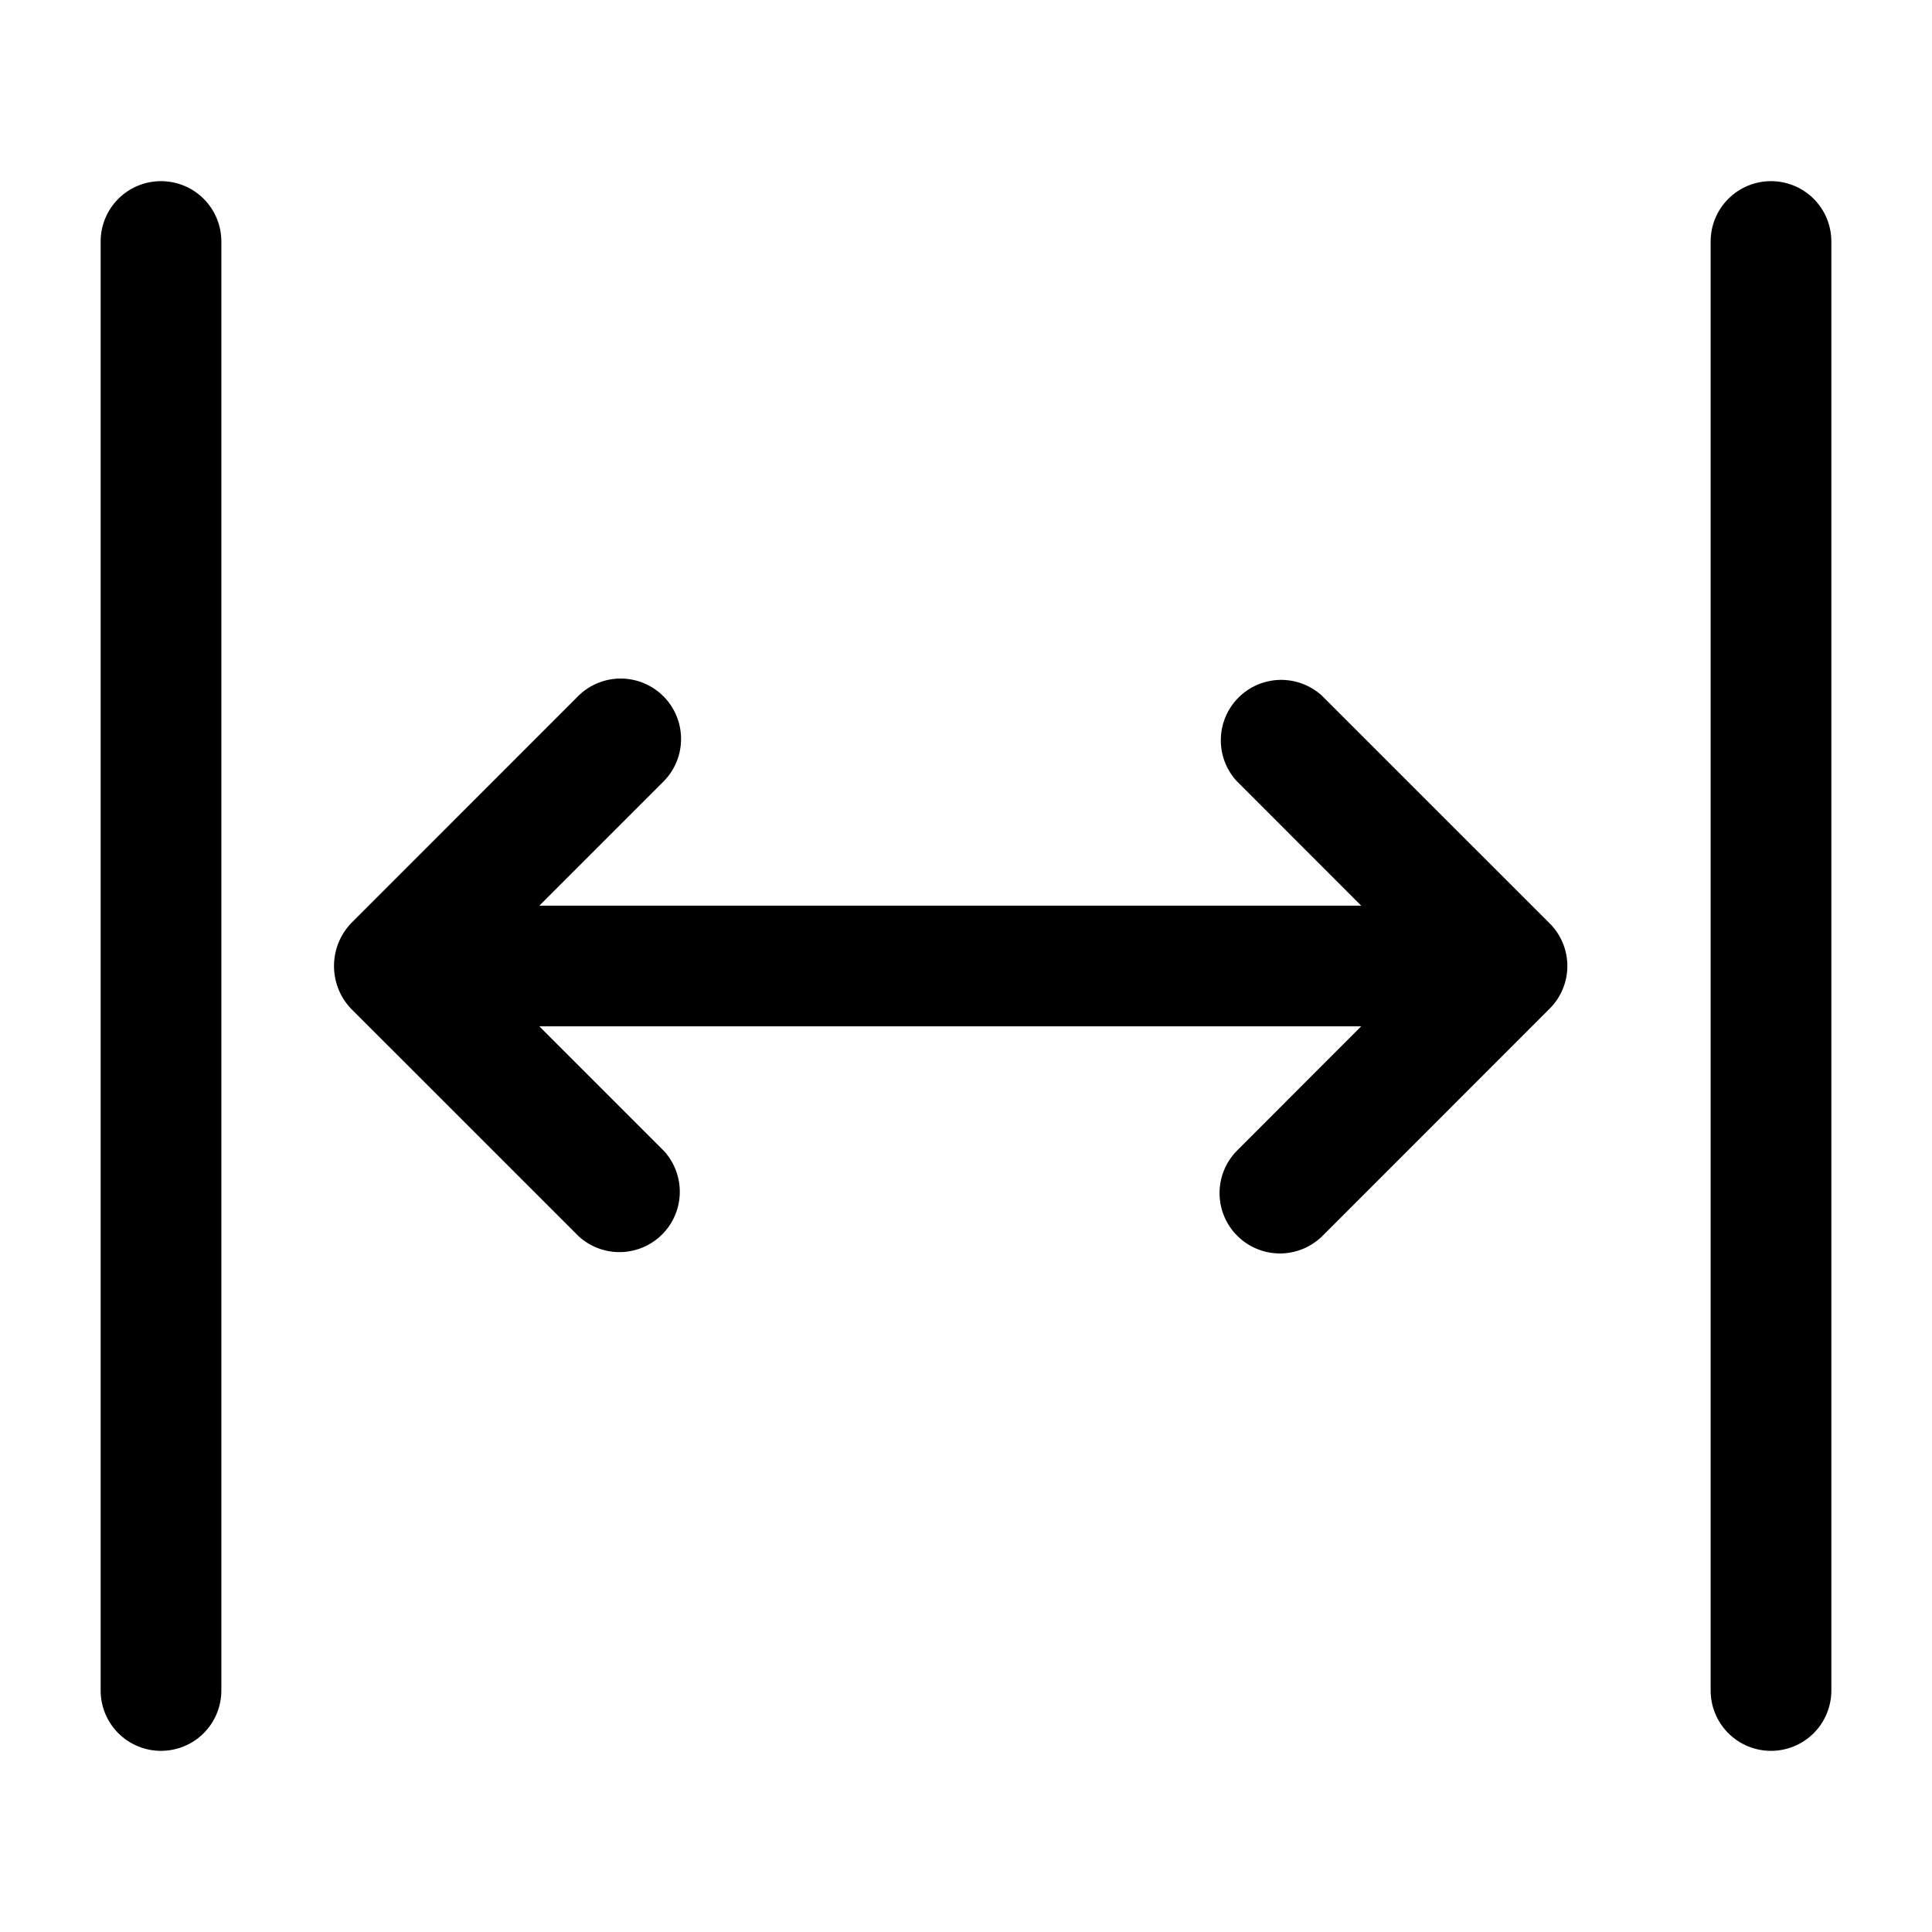 <svg width="42" height="42" viewBox="0 0 42 42" fill="none" xmlns="http://www.w3.org/2000/svg">
<path d="M38.5 3.938C38.848 3.938 39.182 4.076 39.428 4.322C39.674 4.568 39.812 4.902 39.812 5.25L39.812 36.75C39.812 37.098 39.674 37.432 39.428 37.678C39.182 37.924 38.848 38.062 38.5 38.062C38.152 38.062 37.818 37.924 37.572 37.678C37.326 37.432 37.188 37.098 37.188 36.75L37.188 5.25C37.188 4.902 37.326 4.568 37.572 4.322C37.818 4.076 38.152 3.938 38.5 3.938ZM4.812 36.75L4.812 5.25C4.812 4.902 4.674 4.568 4.428 4.322C4.182 4.076 3.848 3.938 3.5 3.938C3.152 3.938 2.818 4.076 2.572 4.322C2.326 4.568 2.188 4.902 2.188 5.25L2.188 36.75C2.188 37.098 2.326 37.432 2.572 37.678C2.818 37.924 3.152 38.062 3.5 38.062C3.848 38.062 4.182 37.924 4.428 37.678C4.674 37.432 4.812 37.098 4.812 36.75ZM14.438 16.975C14.677 16.727 14.809 16.396 14.806 16.052C14.802 15.707 14.664 15.378 14.421 15.135C14.177 14.892 13.848 14.754 13.504 14.751C13.16 14.748 12.828 14.881 12.581 15.12L7.63 20.073C7.393 20.323 7.261 20.655 7.261 21C7.261 21.345 7.393 21.677 7.63 21.927L12.581 26.877C12.83 27.104 13.157 27.227 13.495 27.22C13.832 27.212 14.154 27.075 14.393 26.837C14.632 26.598 14.77 26.277 14.778 25.94C14.786 25.602 14.664 25.275 14.438 25.025L11.725 22.312L29.591 22.312L26.88 25.025C26.641 25.273 26.509 25.604 26.512 25.948C26.515 26.293 26.653 26.622 26.897 26.865C27.14 27.108 27.47 27.246 27.814 27.249C28.158 27.252 28.489 27.119 28.737 26.88L33.688 21.927C33.81 21.806 33.907 21.661 33.973 21.502C34.039 21.343 34.073 21.172 34.073 21C34.073 20.828 34.039 20.657 33.973 20.498C33.907 20.339 33.81 20.194 33.688 20.073L28.737 15.123C28.488 14.896 28.16 14.773 27.823 14.78C27.485 14.788 27.164 14.925 26.925 15.163C26.686 15.402 26.548 15.723 26.54 16.06C26.531 16.398 26.653 16.725 26.88 16.975L29.591 19.688L11.725 19.688L14.438 16.975Z" fill="black"/>
</svg>
